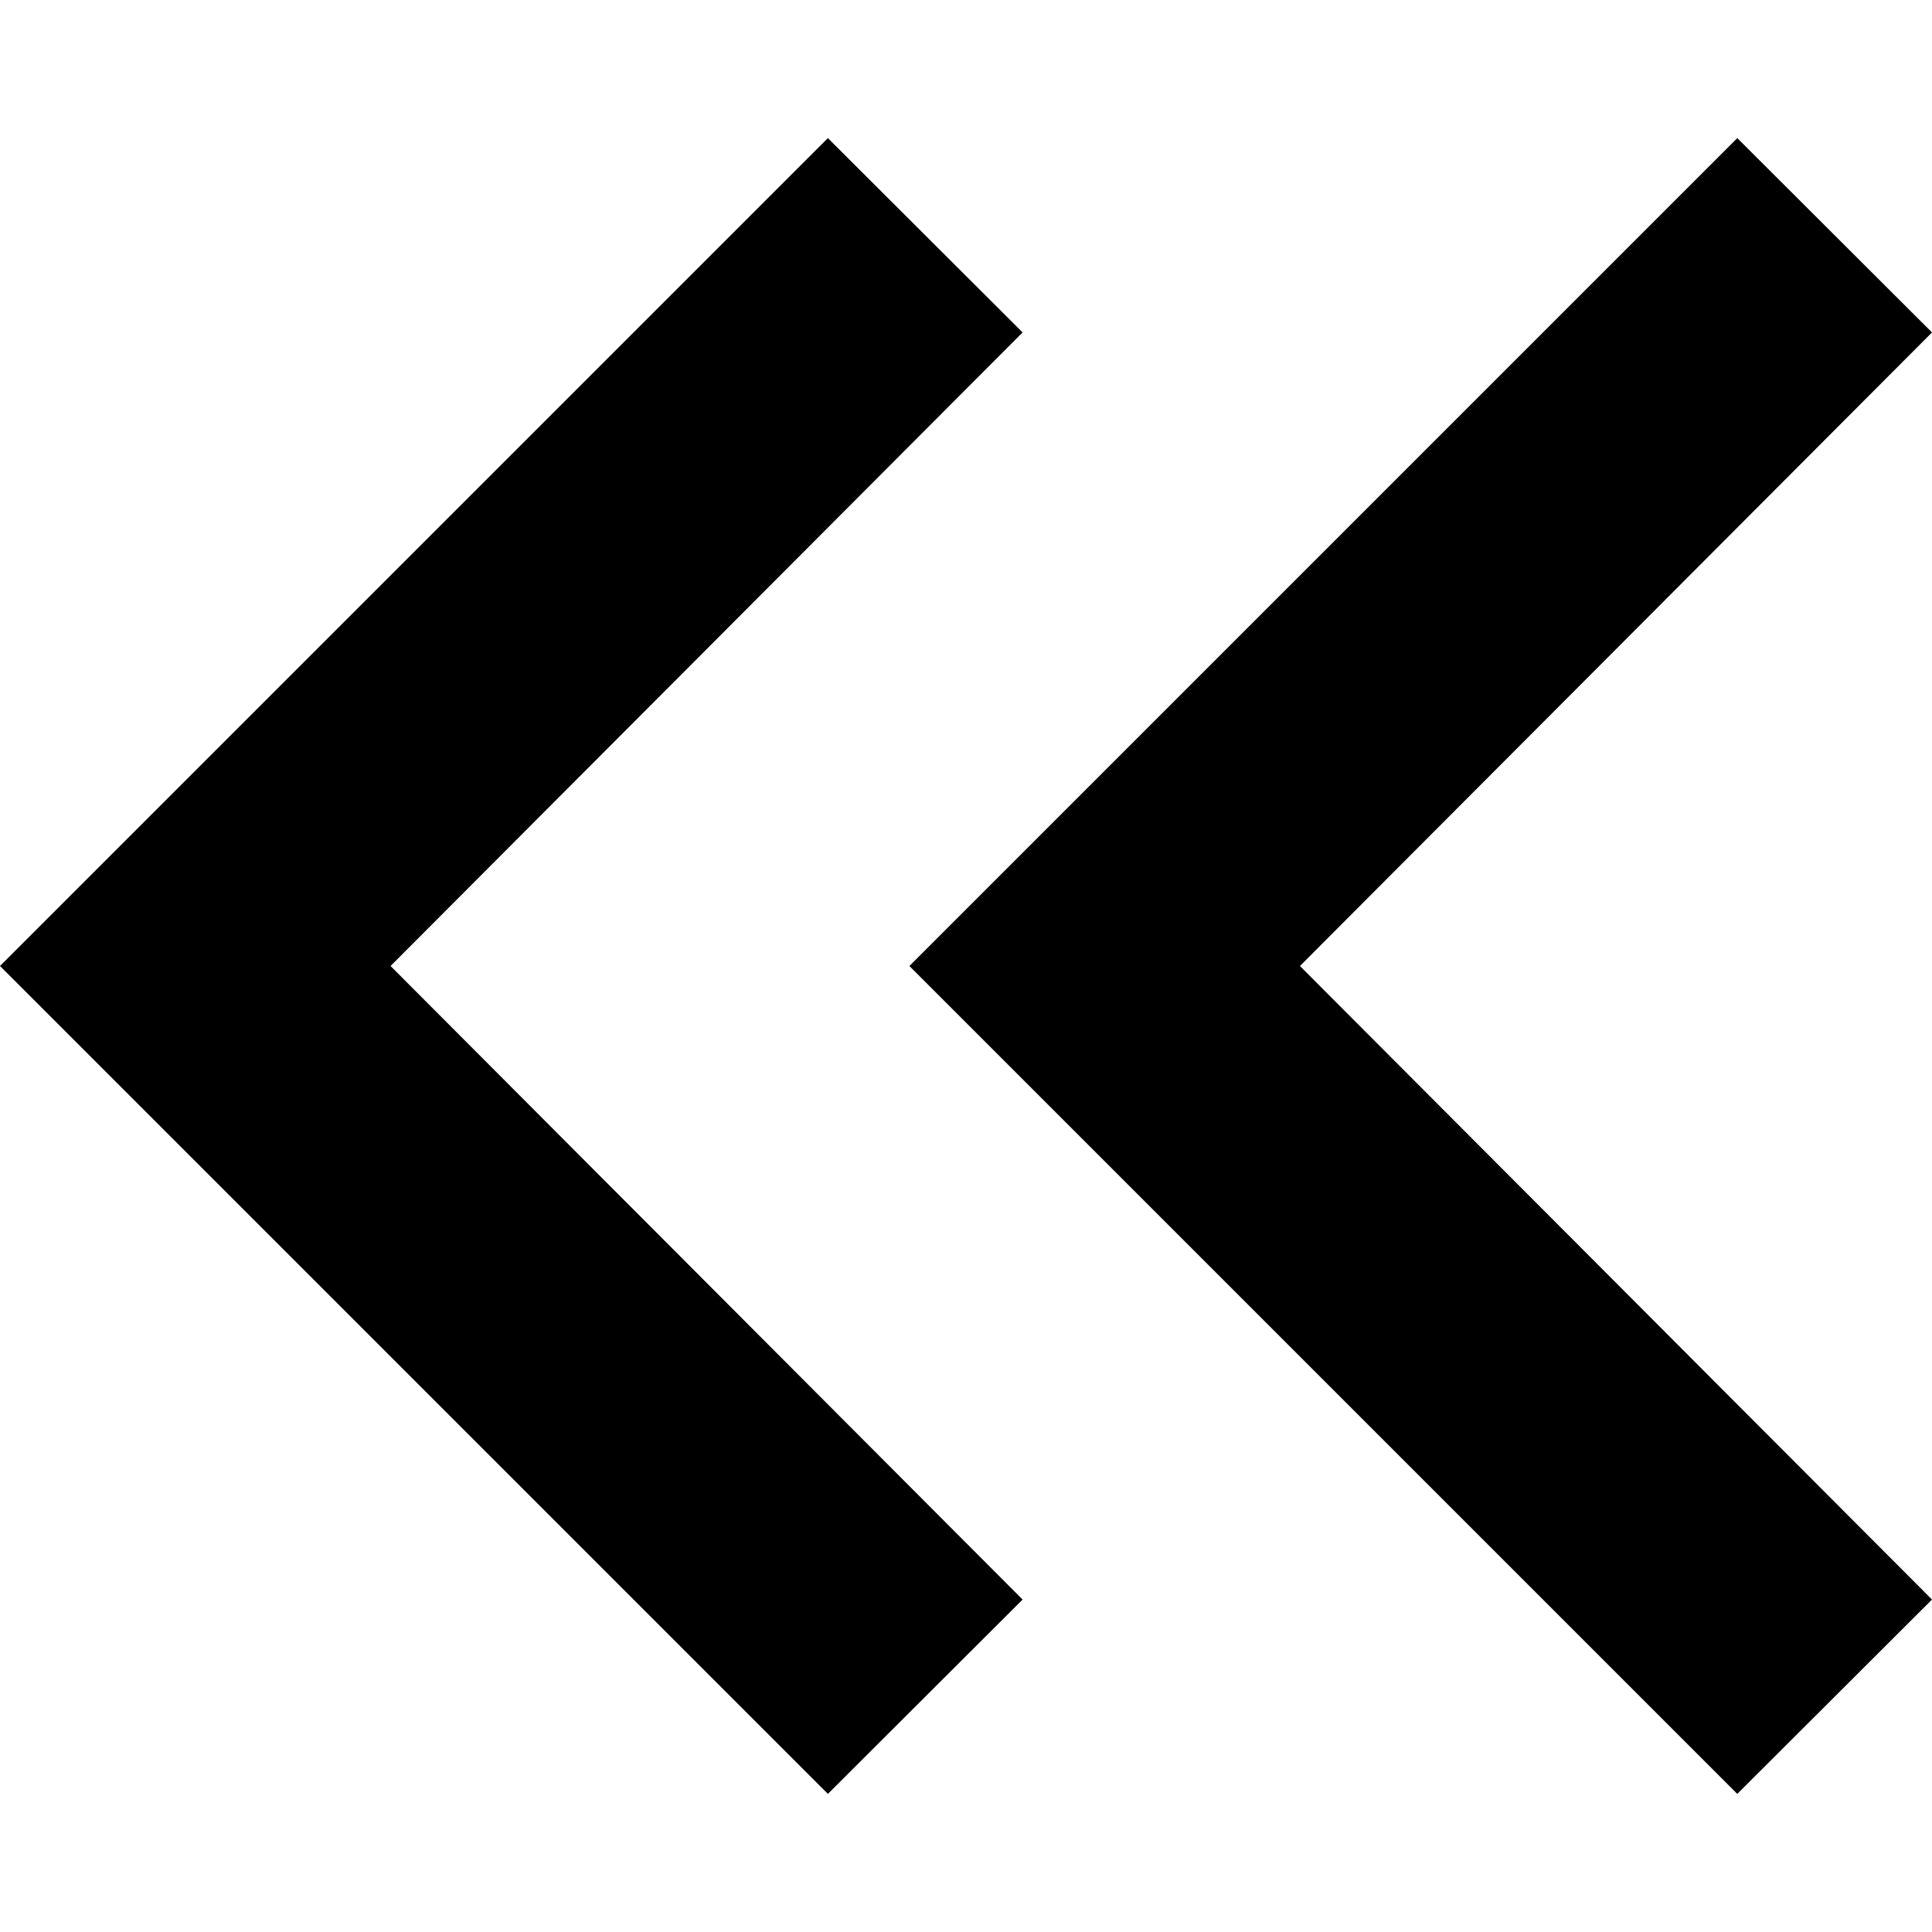 <?xml version="1.0" encoding="utf-8"?>
<!-- Generator: Adobe Illustrator 26.0.3, SVG Export Plug-In . SVG Version: 6.00 Build 0)  -->
<svg version="1.1" id="레이어_1" xmlns="http://www.w3.org/2000/svg" xmlns:xlink="http://www.w3.org/1999/xlink" x="0px"
	 y="0px" viewBox="0 0 512 512" style="enable-background:new 0 0 512 512;" xml:space="preserve">
<g>
	<g>
		<polygon points="460.4,475.4 512,423.9 344.5,256 512,88.1 460.4,36.6 241,256 		"/>
		<polygon points="219.4,475.4 271,423.9 103.5,256 271,88.1 219.4,36.6 0,256 		"/>
	</g>
</g>
</svg>
